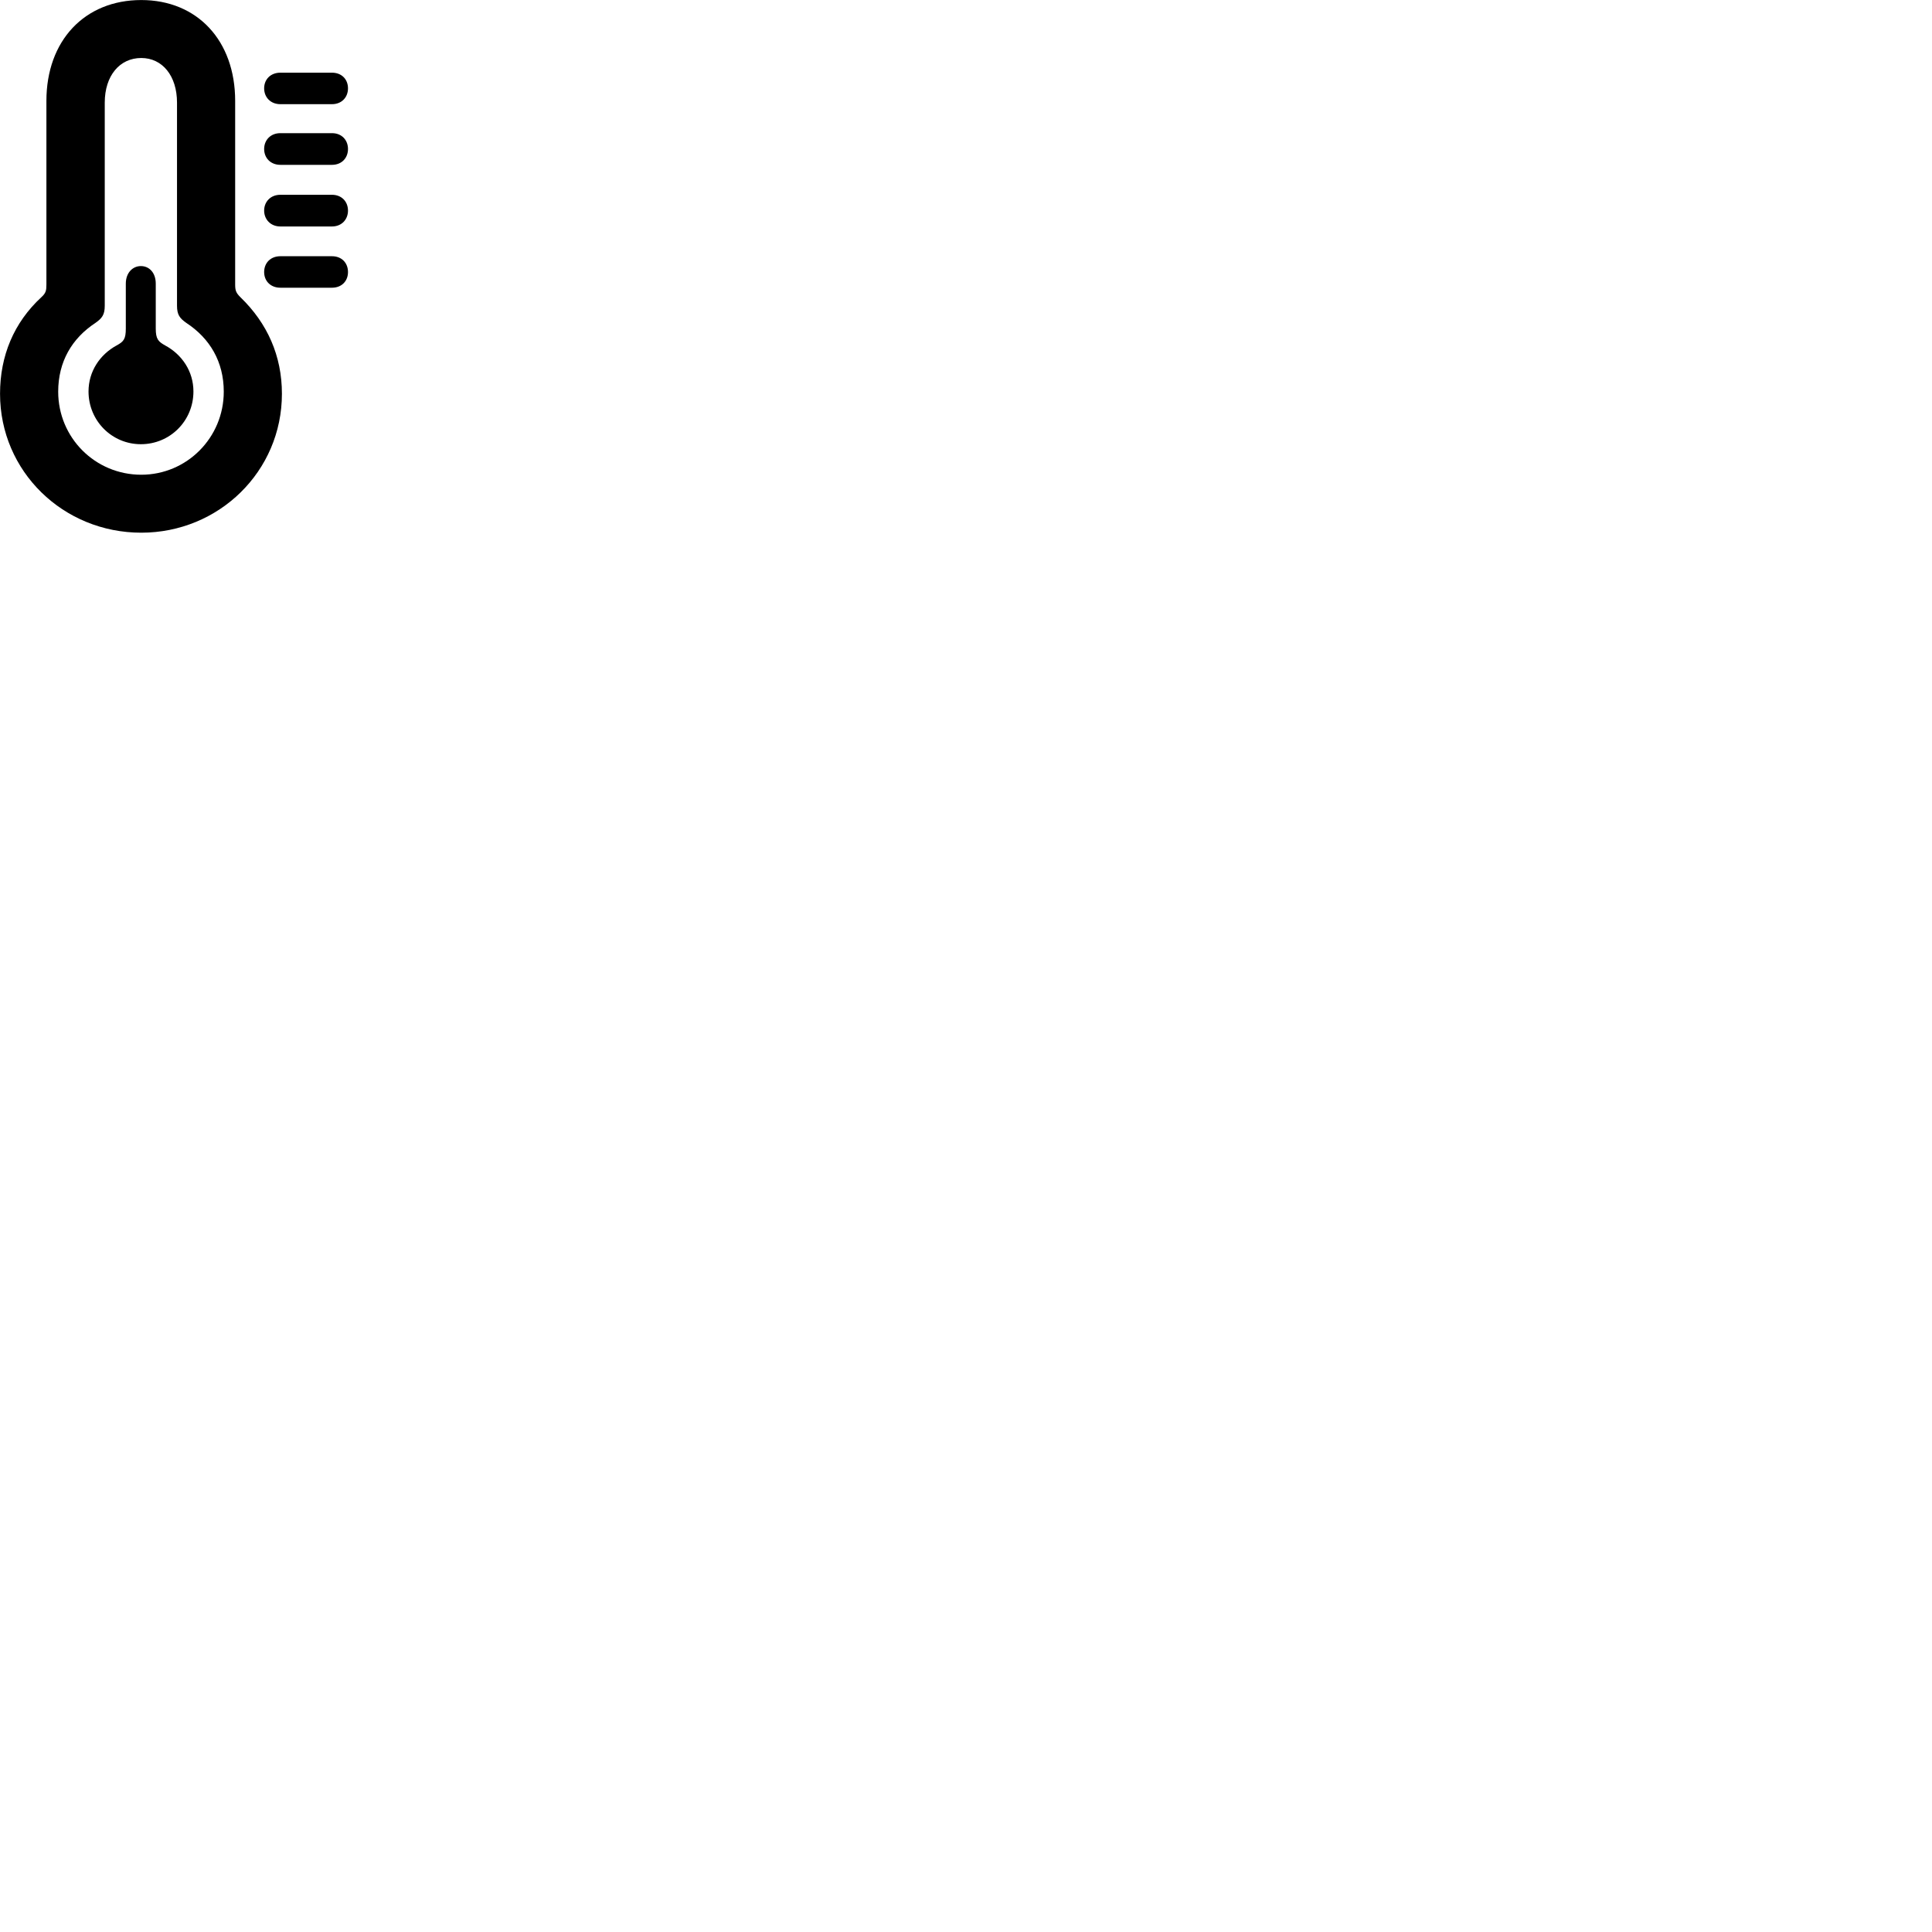 
        <svg xmlns="http://www.w3.org/2000/svg" viewBox="0 0 100 100">
            <path d="M7.312 27.572C11.322 27.572 14.592 24.402 14.592 20.382C14.592 18.422 13.842 16.732 12.442 15.382C12.222 15.162 12.172 15.042 12.172 14.732V5.222C12.172 2.102 10.212 0.002 7.312 0.002C4.382 0.002 2.402 2.102 2.402 5.222V14.732C2.402 15.042 2.372 15.172 2.142 15.382C0.712 16.702 0.002 18.422 0.002 20.382C0.002 24.402 3.272 27.572 7.312 27.572ZM7.312 24.572C4.922 24.572 3.012 22.652 3.012 20.272C3.012 18.722 3.722 17.512 4.942 16.712C5.282 16.472 5.422 16.292 5.422 15.822V5.312C5.422 3.922 6.192 3.002 7.312 3.002C8.402 3.002 9.162 3.922 9.162 5.312V15.822C9.162 16.292 9.302 16.472 9.642 16.712C10.862 17.512 11.582 18.722 11.582 20.272C11.582 22.652 9.672 24.572 7.312 24.572ZM14.512 5.392H17.182C17.692 5.392 18.012 5.032 18.012 4.572C18.012 4.112 17.692 3.762 17.182 3.762H14.512C14.002 3.762 13.672 4.112 13.672 4.572C13.672 5.032 14.002 5.392 14.512 5.392ZM14.512 8.532H17.182C17.692 8.532 18.012 8.172 18.012 7.712C18.012 7.252 17.692 6.892 17.182 6.892H14.512C14.002 6.892 13.672 7.252 13.672 7.712C13.672 8.172 14.002 8.532 14.512 8.532ZM14.512 11.722H17.182C17.692 11.722 18.012 11.352 18.012 10.902C18.012 10.442 17.692 10.082 17.182 10.082H14.512C14.002 10.082 13.672 10.442 13.672 10.902C13.672 11.352 14.002 11.722 14.512 11.722ZM14.512 14.892H17.182C17.692 14.892 18.012 14.542 18.012 14.082C18.012 13.612 17.692 13.262 17.182 13.262H14.512C14.002 13.262 13.672 13.612 13.672 14.082C13.672 14.542 14.002 14.892 14.512 14.892ZM7.292 22.992C8.802 22.992 10.012 21.782 10.012 20.262C10.012 19.222 9.422 18.352 8.552 17.882C8.192 17.682 8.062 17.552 8.062 17.002V14.682C8.062 14.112 7.722 13.772 7.292 13.772C6.872 13.772 6.512 14.112 6.512 14.682V17.002C6.512 17.552 6.402 17.682 6.032 17.882C5.172 18.352 4.582 19.222 4.582 20.262C4.582 21.782 5.792 22.992 7.292 22.992Z" />
        </svg>
    